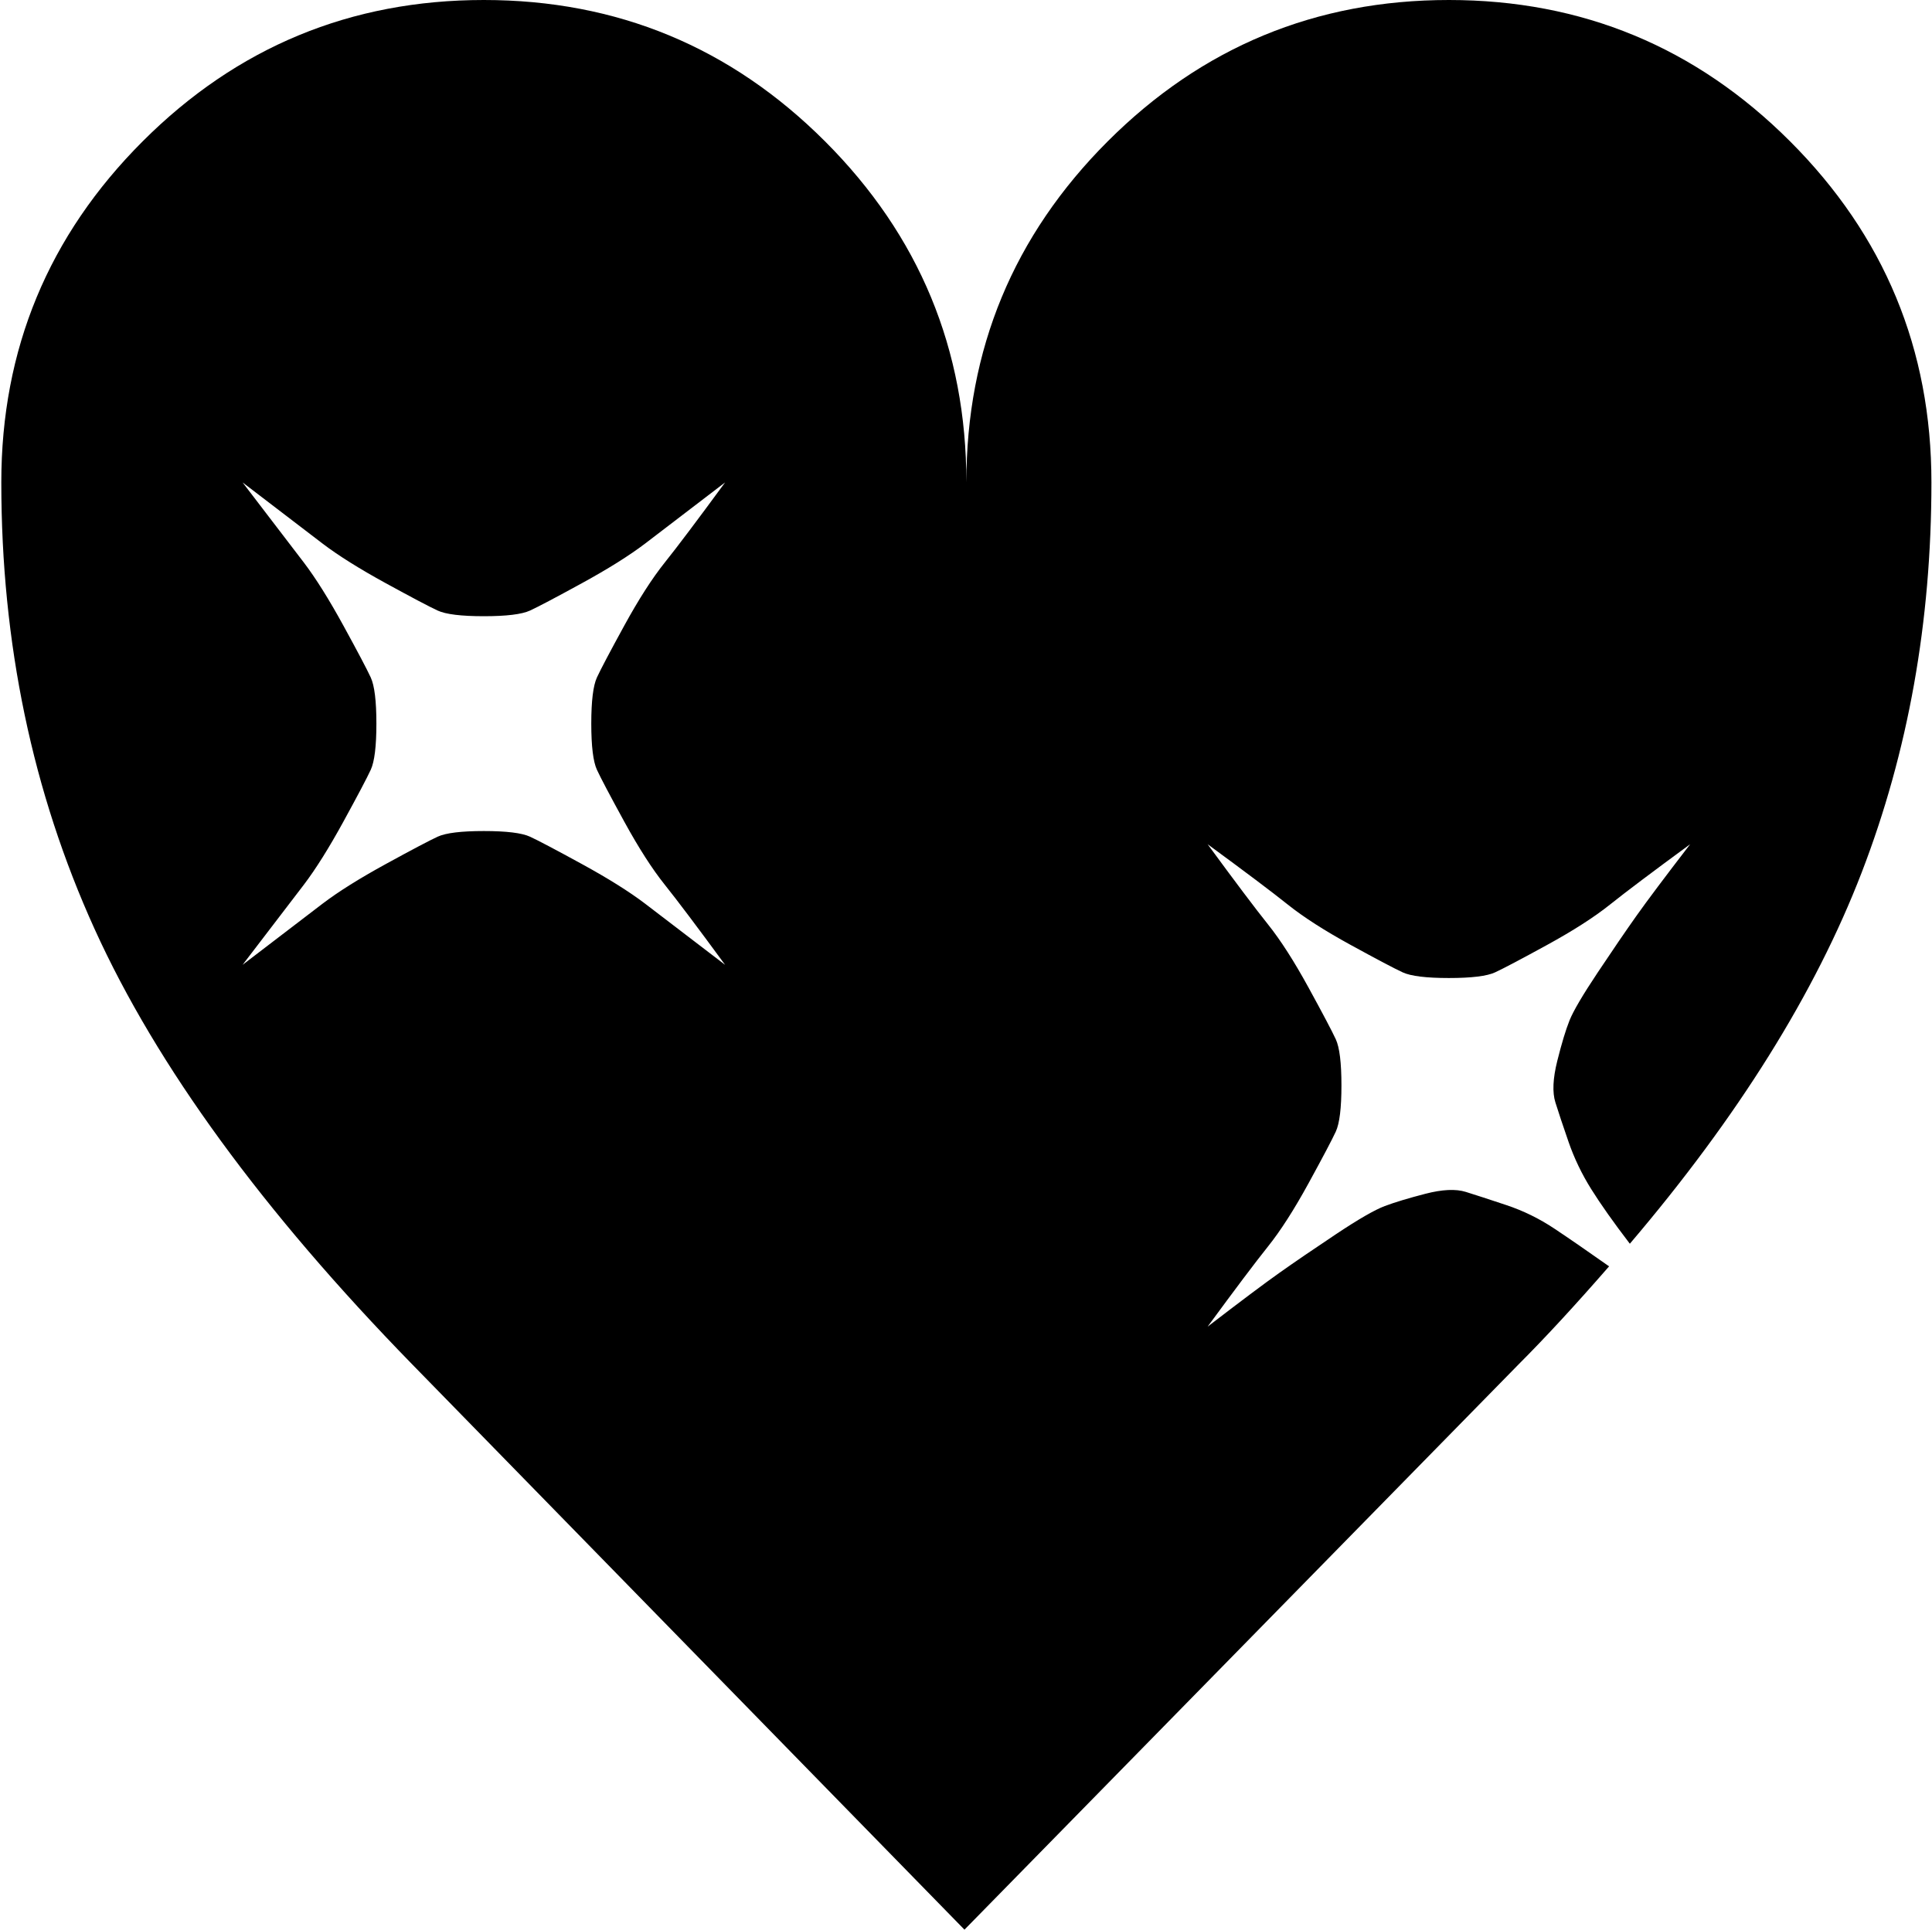 <svg xmlns="http://www.w3.org/2000/svg" xmlns:xlink="http://www.w3.org/1999/xlink" width="1025" height="1024" viewBox="0 0 1025 1024"><path fill="currentColor" d="M864.694 660q-13-17-20.5-29t-12-25t-7-21t1-22t6.5-21.5t15-25.5t20.5-30t28.5-38q-30 22-42.5 32t-33.5 21.5t-27.5 14.5t-24.5 3t-24.5-3t-27.5-14.5t-33.5-21.5t-42.5-32q22 30 32 42.5t21.5 33.5t14.5 27.5t3 24.5t-3 24.5t-14.5 27.5t-21.5 33.5t-32 42.5q26-20 38-28.5t30-20.5t26-15t21.5-6.5t21.5-1t21.5 7t25.5 12.5t29 20q-27 31-48 52l-294 300l-293-300q-119-122-168.5-231T.694 256q0-106 75-181t181-75t181 75t75 181q0-106 75-181t181-75t181 75t75 181q0 111-37 207t-123 197m-480-404q-30 23-42.5 32.5t-33.5 21t-27.5 14.5t-24.5 3t-24.5-3t-27.5-14.5t-33.5-21t-42.5-32.5q23 30 32.5 42.5t21 33.5t14.5 27.5t3 24.5t-3 24.5t-14.5 27.5t-21 33.5t-32.5 42.5q30-23 42.5-32.5t33.5-21t27.5-14.5t24.5-3t24.5 3t27.5 14.5t33.5 21t42.5 32.5q-22-30-32-42.5t-21.5-33.5t-14.5-27.5t-3-24.5t3-24.5t14.5-27.5t21.5-33.5t32-42.5"/></svg>